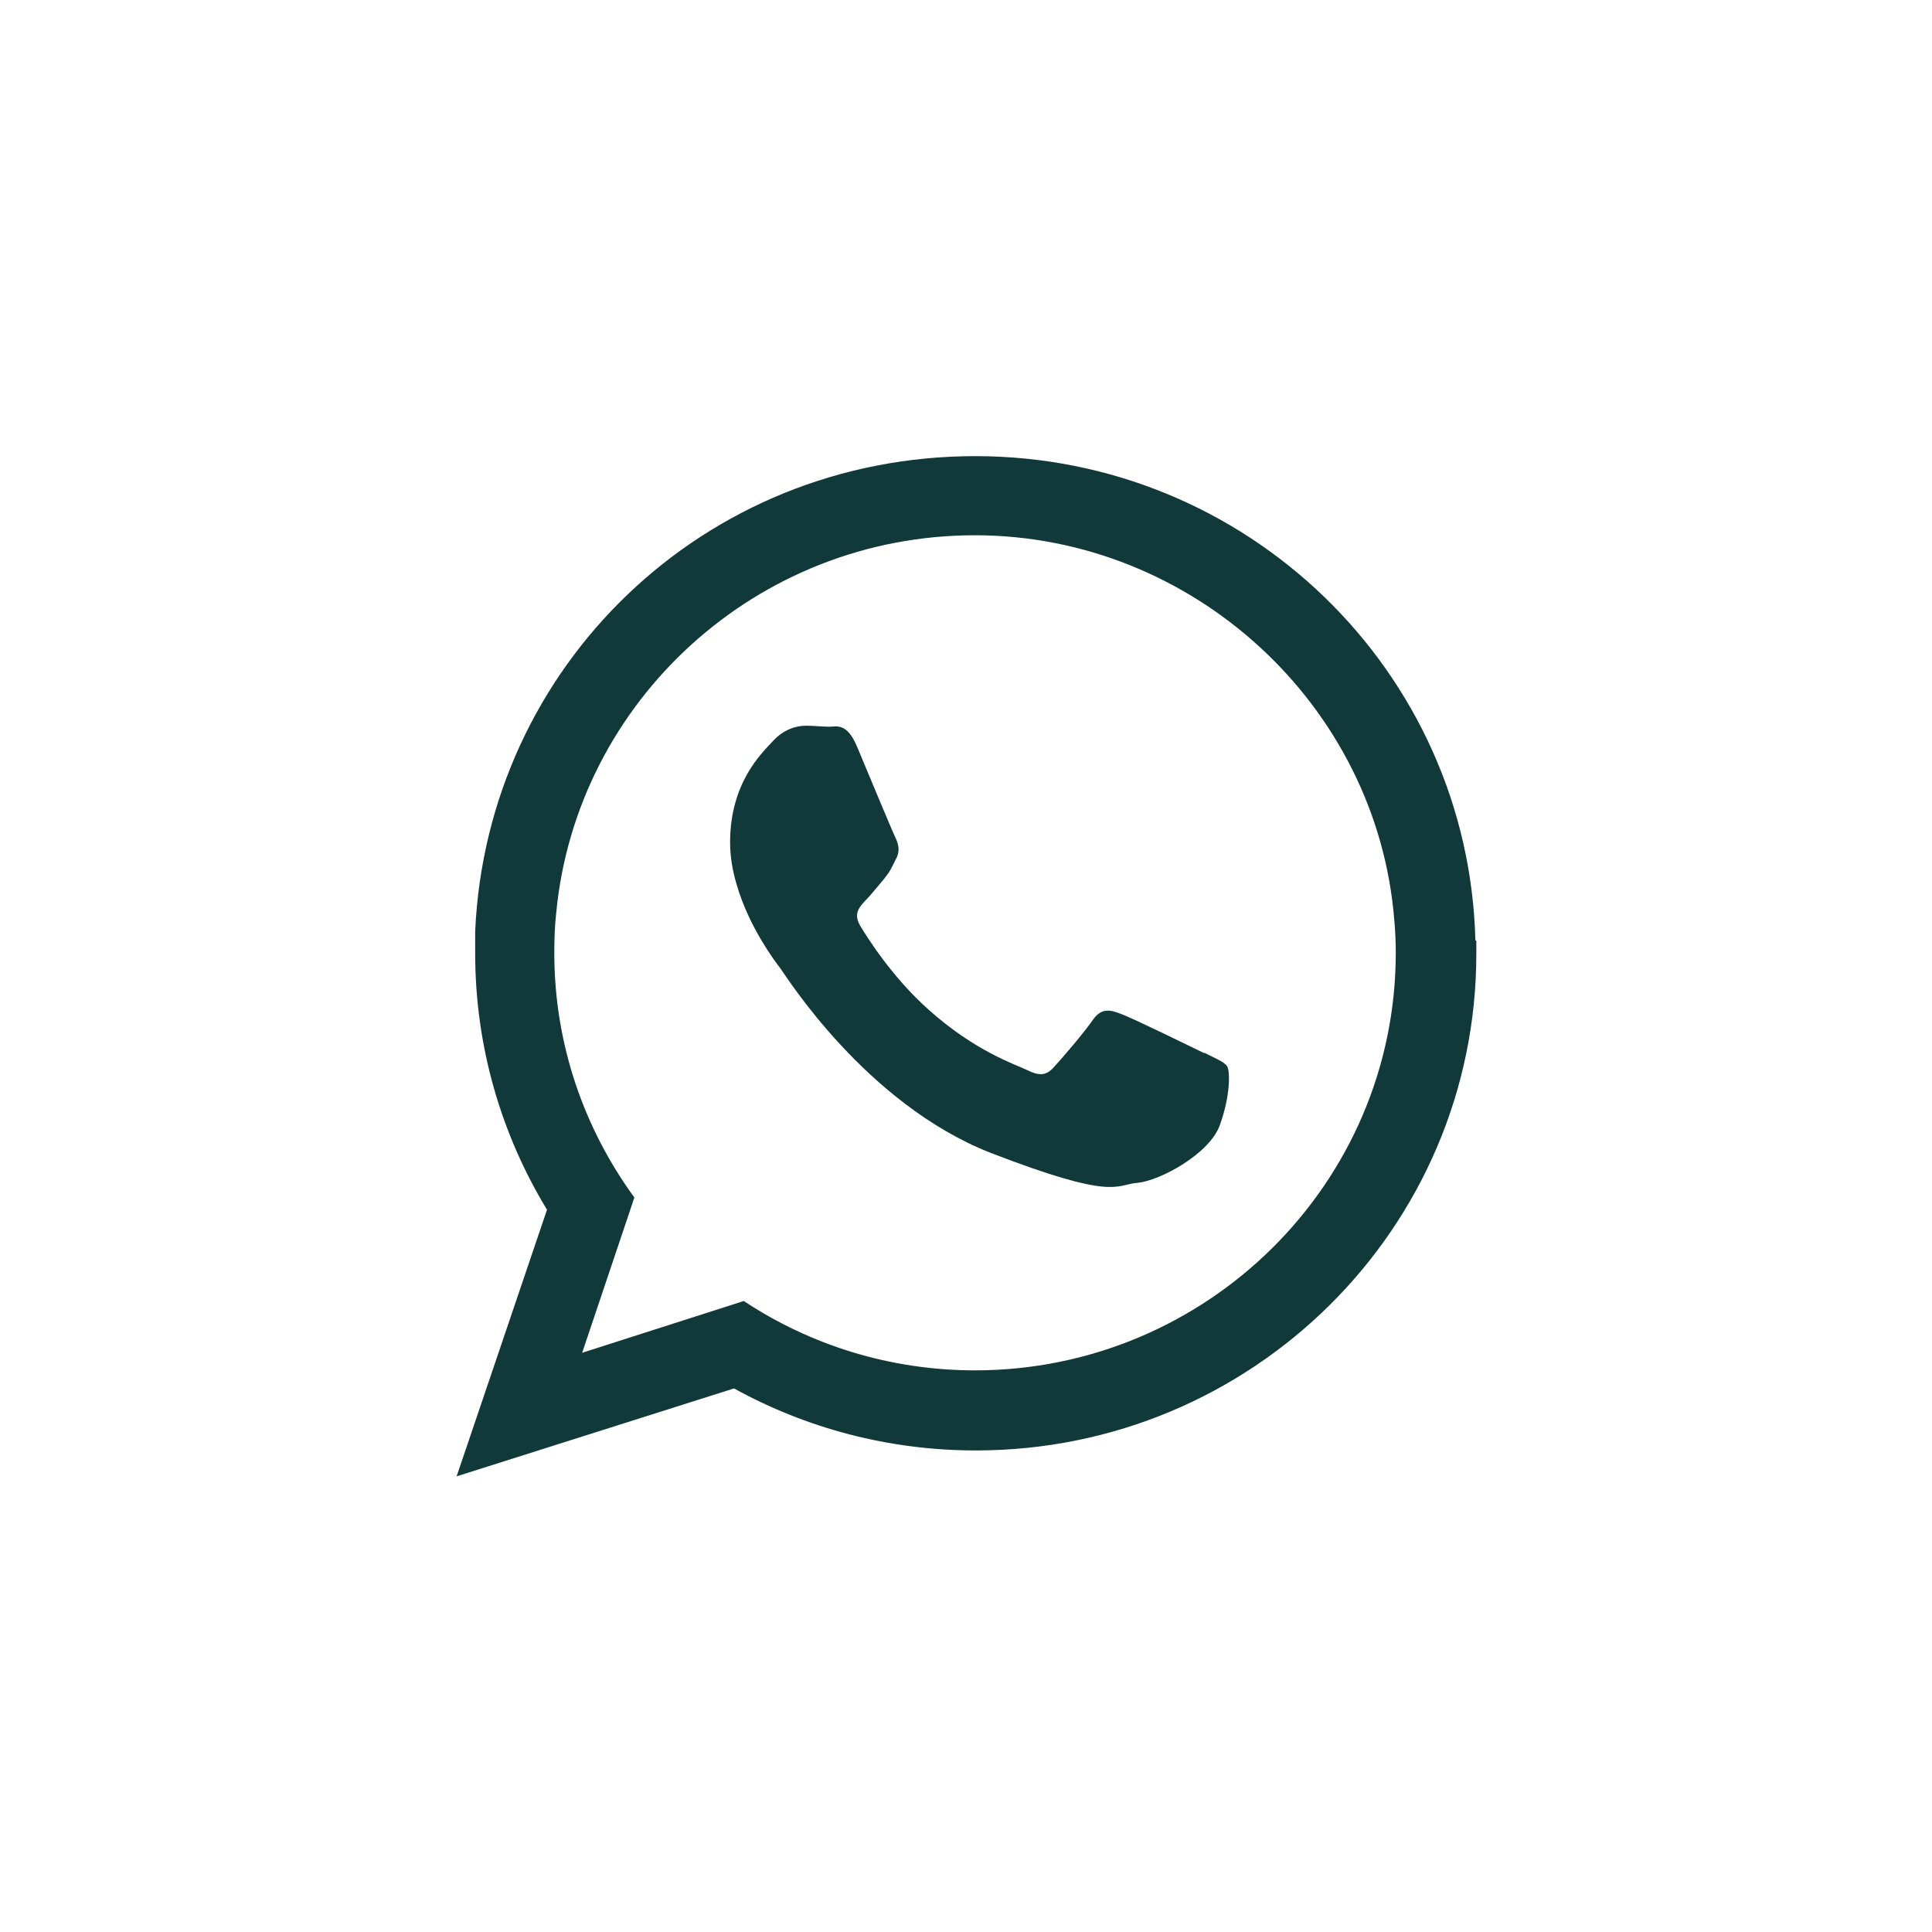 <svg width="40" height="40" viewBox="0 0 40 40" fill="none" xmlns="http://www.w3.org/2000/svg">
<g id="WHATSAPP">
<path id="Vector" fill-rule="evenodd" clip-rule="evenodd" d="M30.546 19.464C30.404 13.903 25.824 9.444 20.192 9.444C14.56 9.444 10.081 13.802 9.838 19.282C9.838 19.434 9.838 19.585 9.838 19.737C9.838 21.678 10.384 23.498 11.325 25.046L9.454 30.566L15.197 28.746C16.683 29.565 18.392 30.03 20.202 30.03C25.925 30.03 30.566 25.43 30.566 19.747C30.566 19.656 30.566 19.575 30.566 19.484L30.546 19.464ZM20.192 28.372C18.423 28.372 16.774 27.846 15.399 26.936L12.053 28.008L13.134 24.793C12.093 23.367 11.476 21.618 11.476 19.727C11.476 19.444 11.486 19.161 11.517 18.888C11.941 14.51 15.672 11.082 20.182 11.082C24.692 11.082 28.514 14.601 28.867 19.049C28.888 19.272 28.898 19.494 28.898 19.727C28.898 24.5 24.985 28.372 20.182 28.372H20.192Z" fill="#123939"/>
<path id="Vector_2" fill-rule="evenodd" clip-rule="evenodd" d="M24.944 21.81C24.692 21.689 23.438 21.072 23.205 20.991C22.973 20.9 22.801 20.87 22.629 21.112C22.457 21.365 21.972 21.931 21.82 22.093C21.668 22.265 21.527 22.285 21.264 22.154C21.011 22.032 20.192 21.77 19.221 20.9C18.473 20.233 17.957 19.414 17.806 19.161C17.664 18.908 17.796 18.777 17.917 18.645C18.028 18.534 18.17 18.352 18.301 18.2C18.332 18.16 18.362 18.119 18.392 18.079C18.453 17.988 18.493 17.897 18.554 17.776C18.645 17.604 18.595 17.462 18.534 17.331C18.473 17.209 17.957 15.966 17.745 15.46C17.533 14.955 17.32 15.046 17.169 15.046C17.017 15.046 16.855 15.025 16.683 15.025C16.512 15.025 16.239 15.086 16.006 15.339C15.774 15.592 15.116 16.198 15.116 17.442C15.116 17.735 15.167 18.028 15.248 18.301C15.501 19.191 16.057 19.919 16.158 20.051C16.279 20.212 17.917 22.841 20.495 23.863C23.084 24.864 23.084 24.53 23.549 24.489C24.014 24.449 25.056 23.883 25.258 23.286C25.47 22.7 25.47 22.194 25.41 22.083C25.349 21.982 25.177 21.921 24.924 21.79L24.944 21.81Z" fill="#123939"/>
</g>
</svg>
